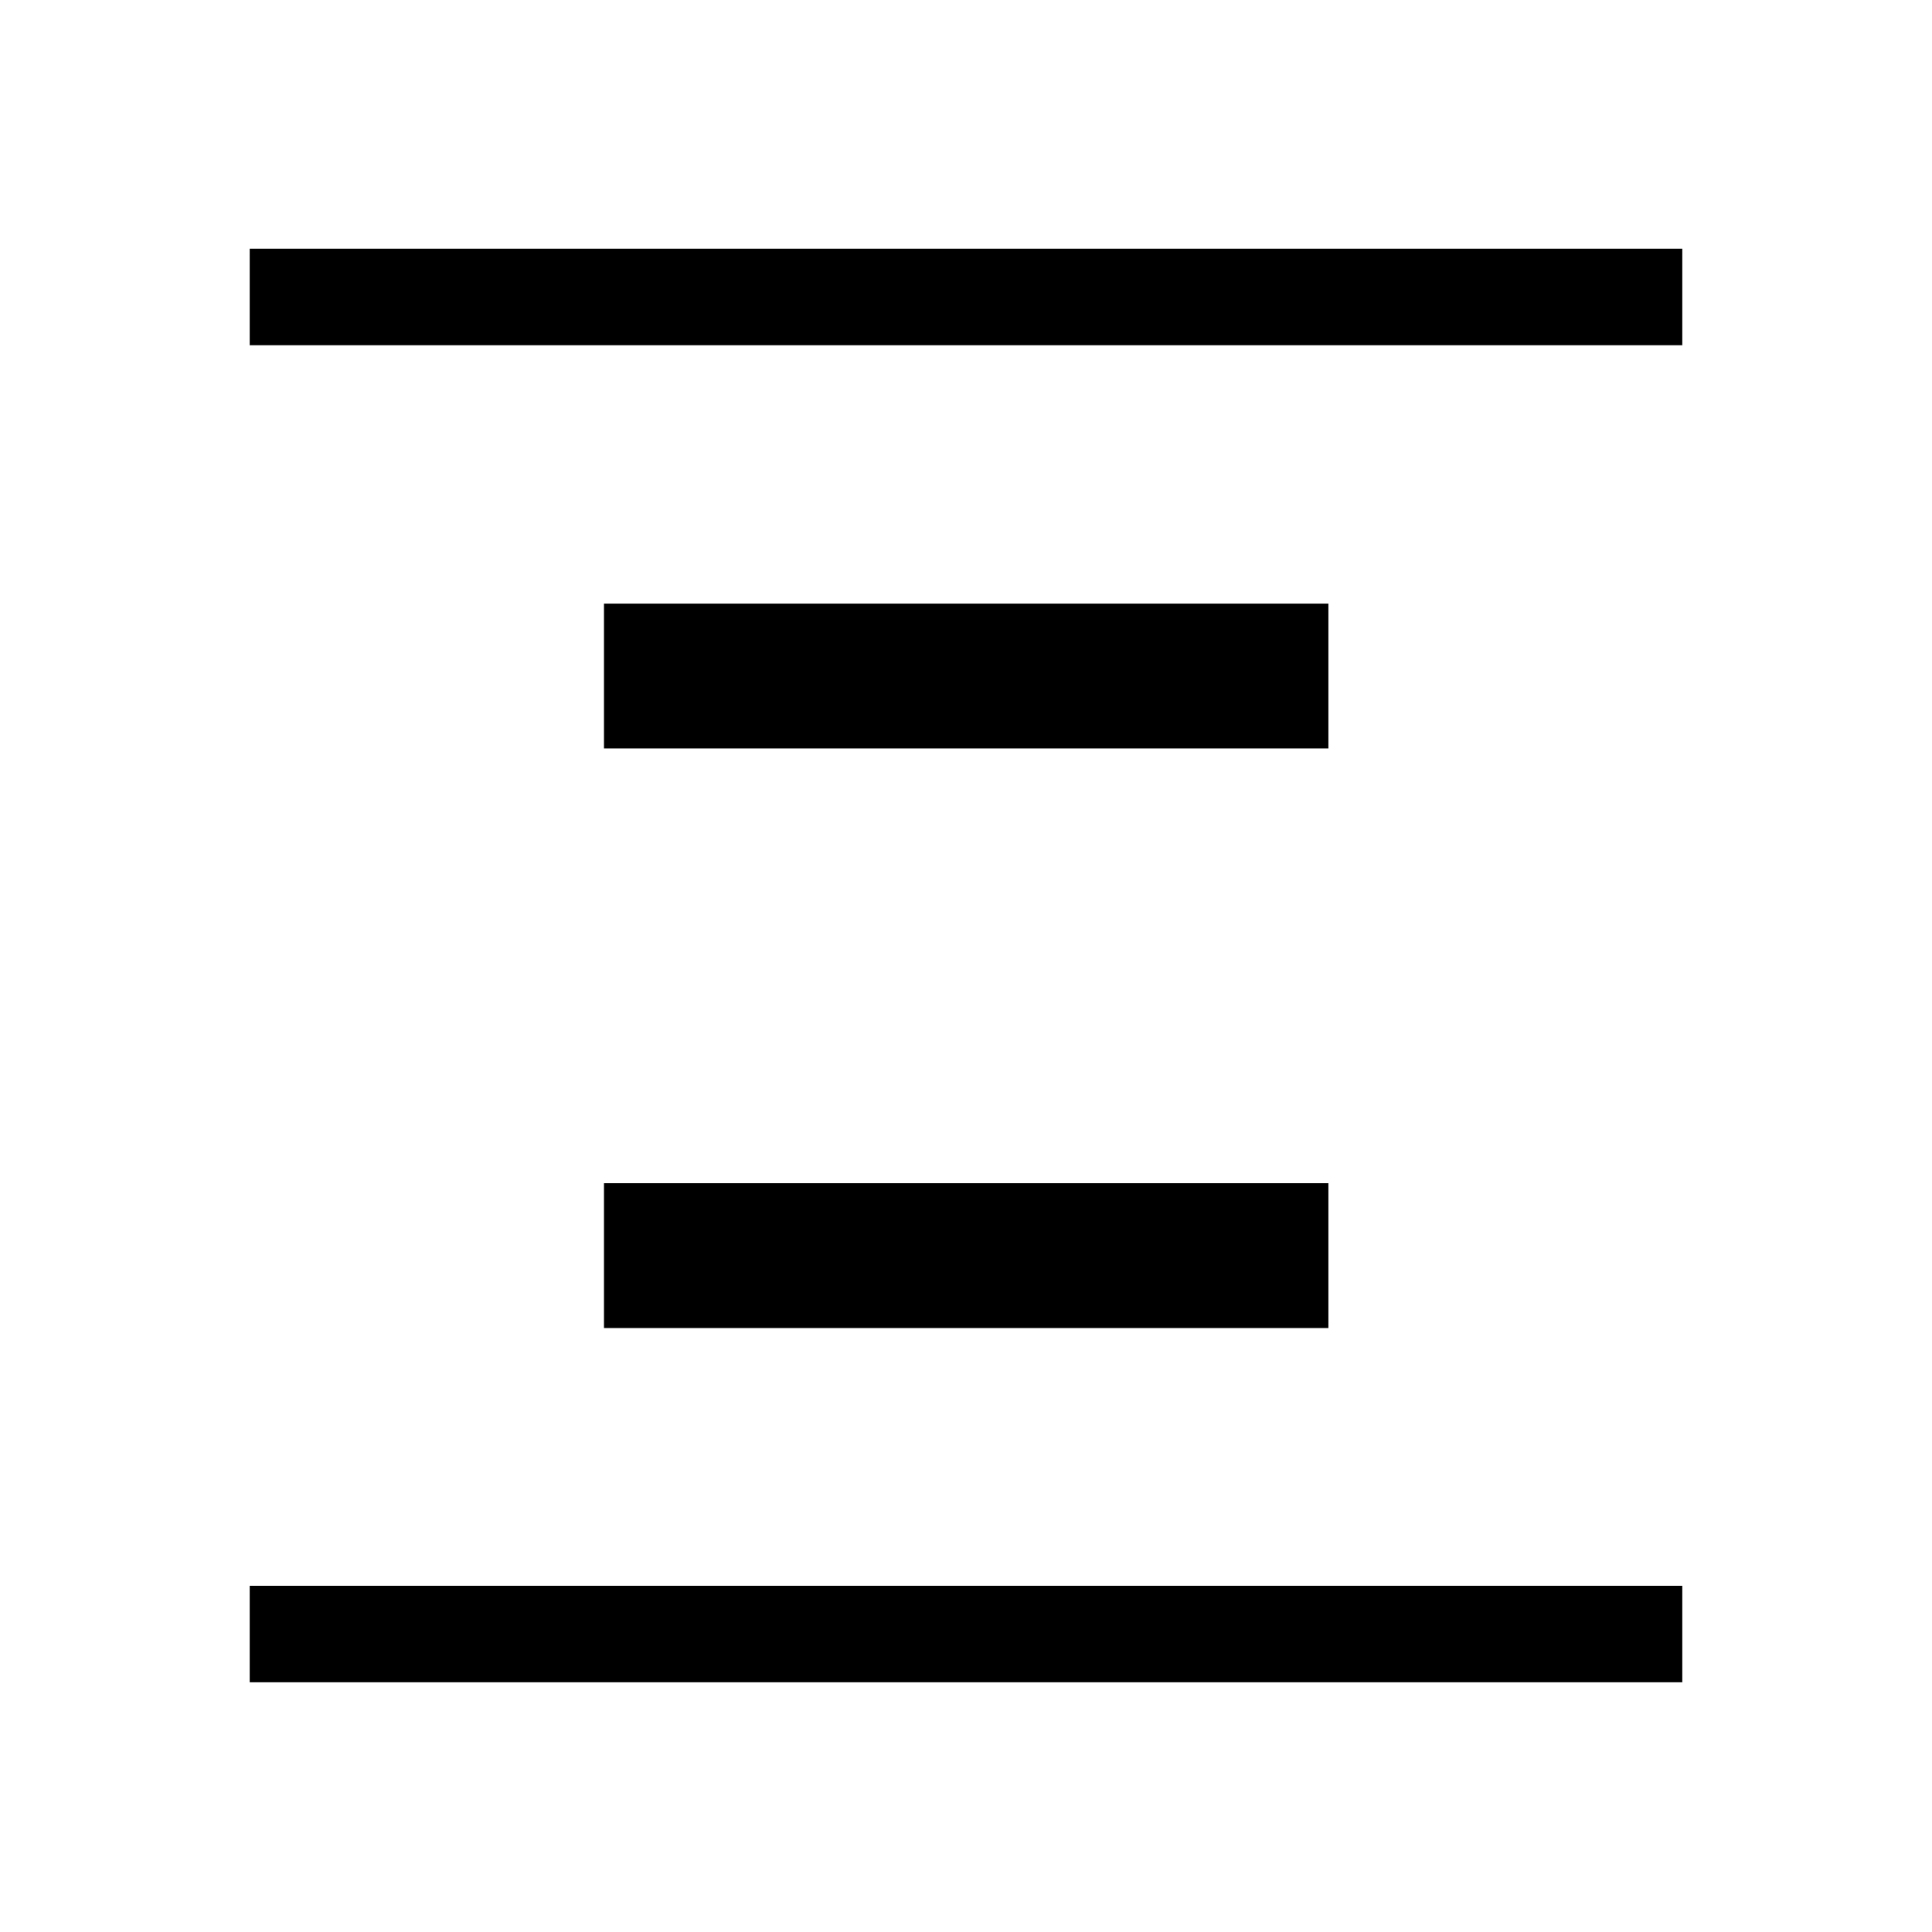 <svg xmlns="http://www.w3.org/2000/svg" height="20" viewBox="0 96 960 960" width="20"><path d="M124.078 267.538v-47.96h711.844v47.96H124.078Zm0 664.384v-47.96h711.844v47.96H124.078Zm176.038-464.038v-71.96h359.96v71.96h-359.96Zm0 288v-71.96h359.96v71.96h-359.96Z"/></svg>
